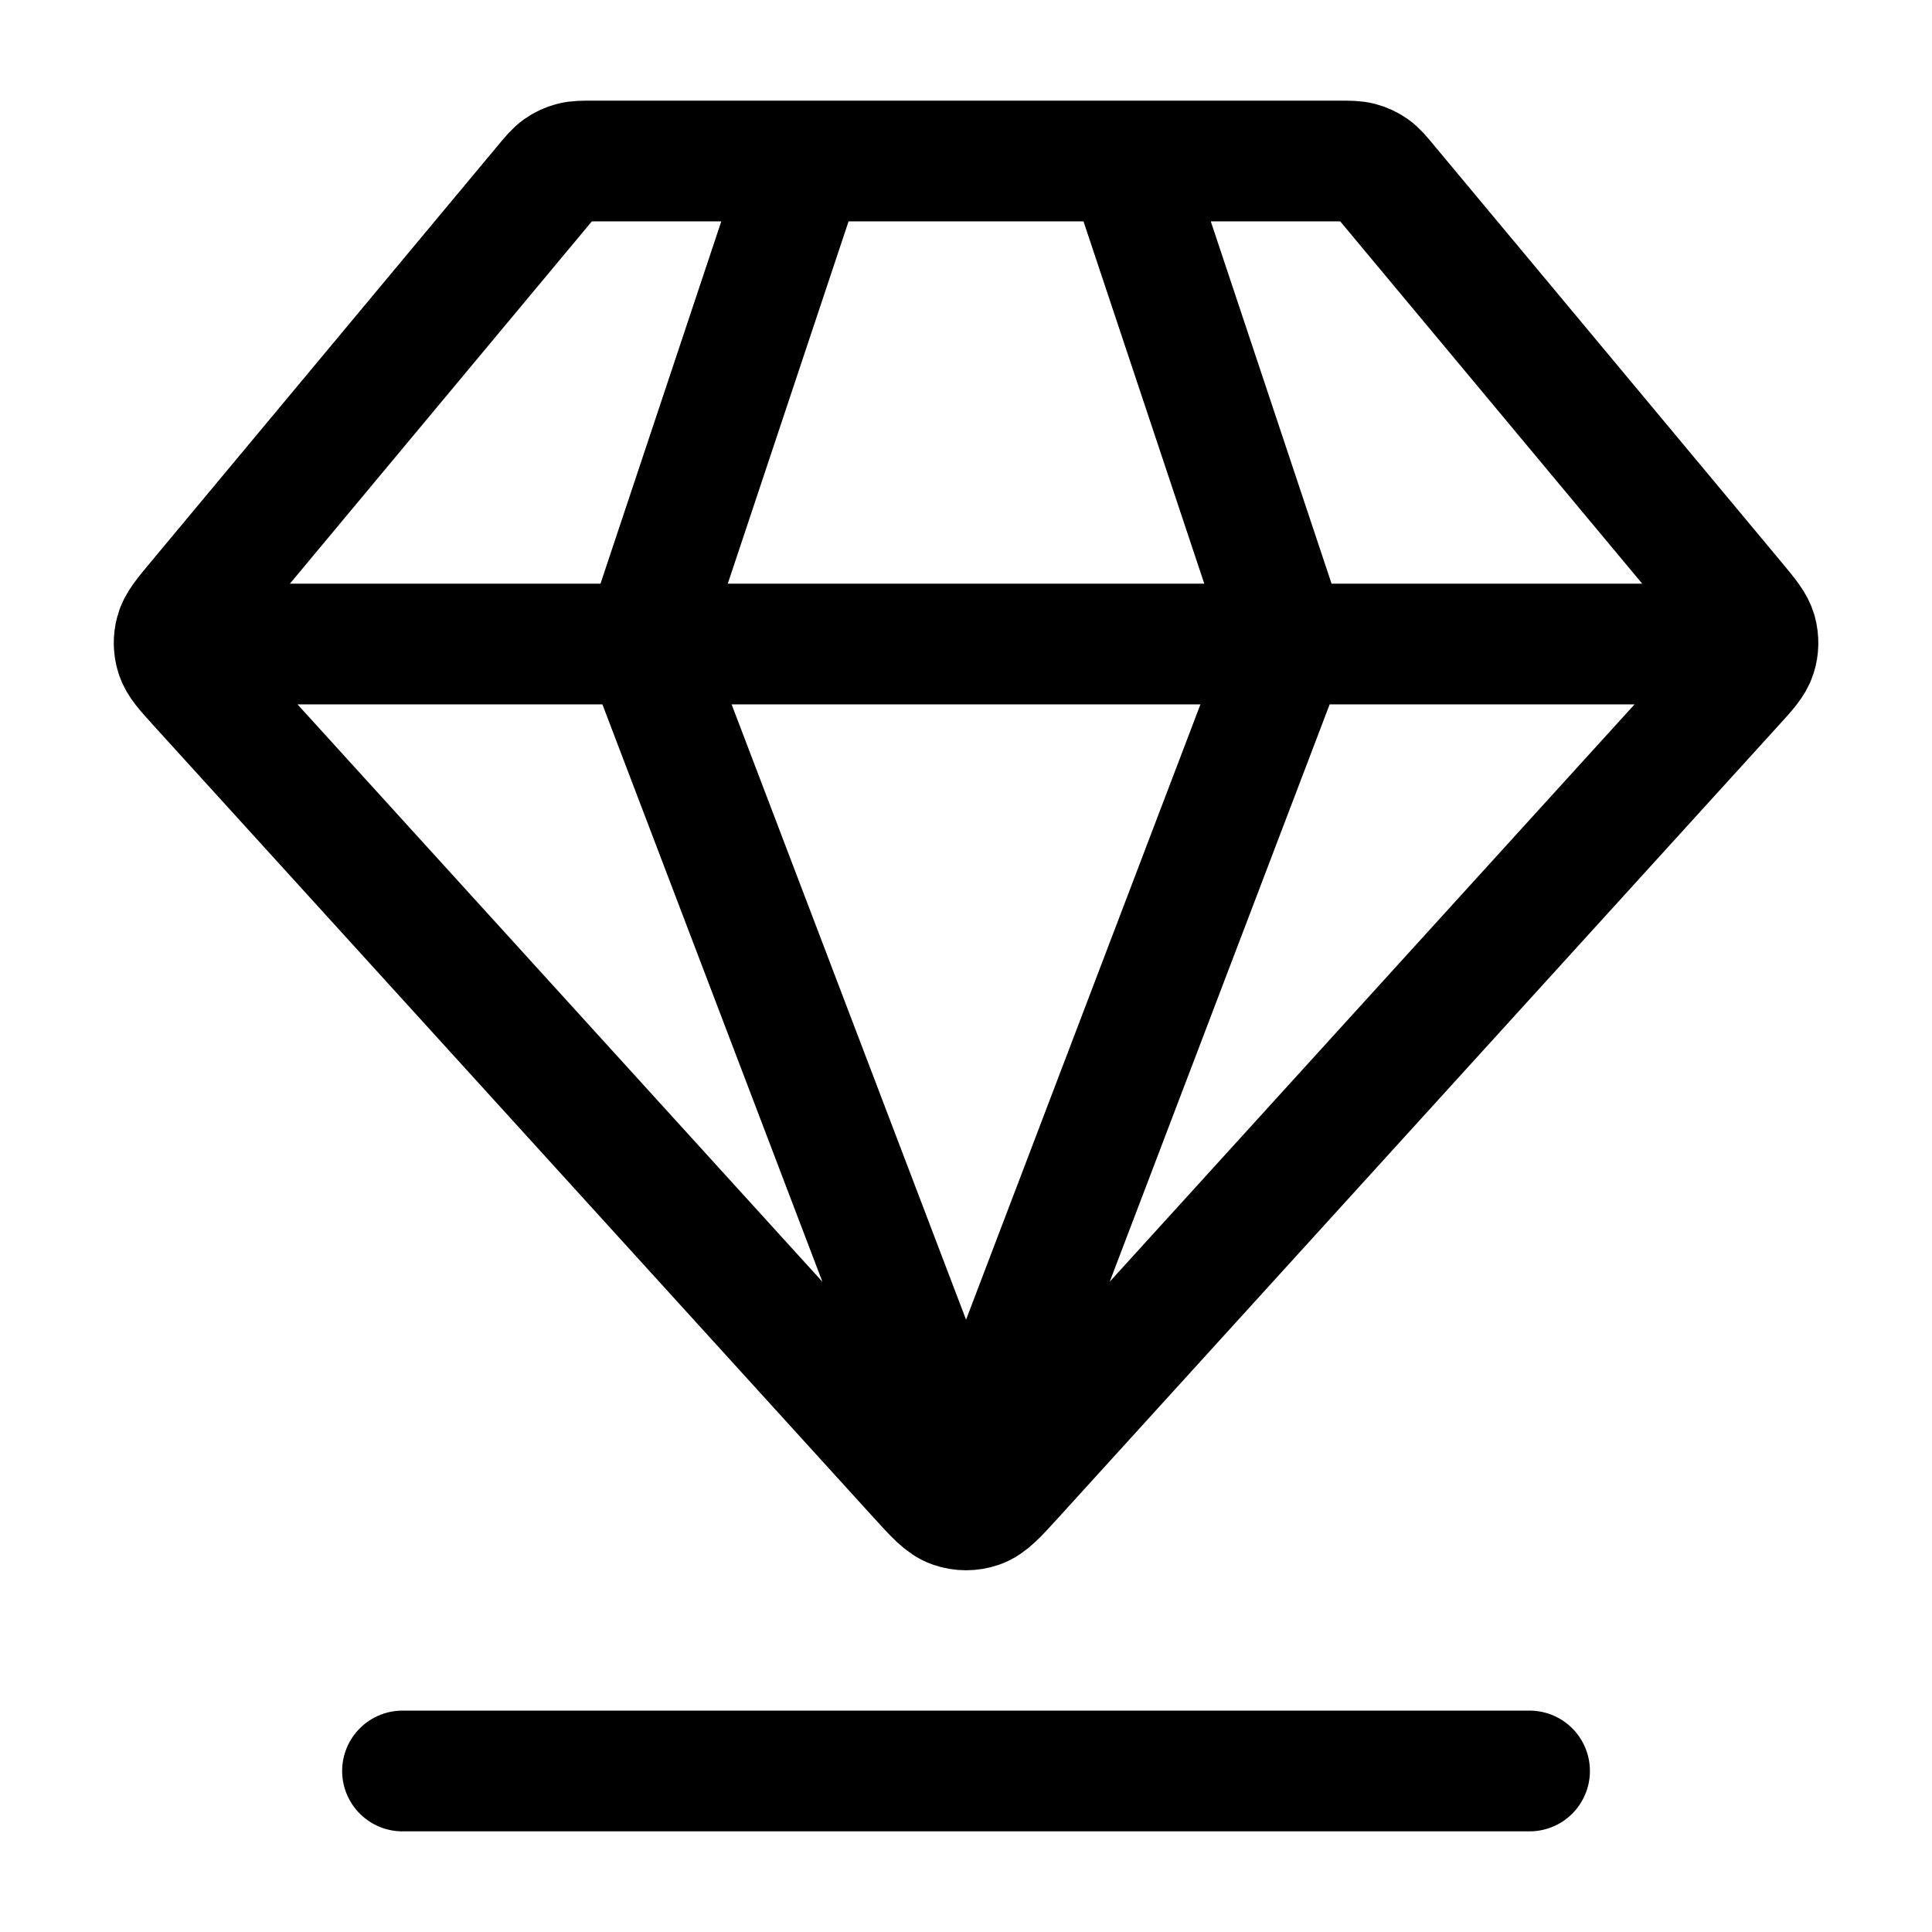 <svg width="100%" viewBox="0 0 32 32" fill="none" xmlns="http://www.w3.org/2000/svg">
<path
    d="M6.667 29.333H25.334M3.334 10.667H28.667M13.334 2.667L10.667 10.667L16.001 24.667L21.334 10.667L18.667 2.667M16.79 24.465L28.709 11.354C28.931 11.11 29.042 10.989 29.086 10.85C29.125 10.728 29.127 10.597 29.094 10.473C29.056 10.333 28.95 10.206 28.74 9.953L22.987 3.051C22.87 2.909 22.811 2.839 22.739 2.788C22.675 2.743 22.604 2.71 22.528 2.69C22.443 2.667 22.351 2.667 22.168 2.667H9.834C9.65 2.667 9.558 2.667 9.473 2.69C9.398 2.71 9.326 2.743 9.263 2.788C9.191 2.839 9.132 2.909 9.014 3.051L3.262 9.953C3.051 10.206 2.946 10.333 2.908 10.473C2.874 10.597 2.877 10.728 2.916 10.85C2.96 10.989 3.071 11.11 3.292 11.354L15.211 24.465C15.485 24.766 15.622 24.917 15.783 24.972C15.924 25.021 16.078 25.021 16.219 24.972C16.38 24.917 16.516 24.766 16.79 24.465Z"
    stroke="currentColor"
    stroke-width="2"
    stroke-linecap="round"
    stroke-linejoin="round"
  />
</svg>
